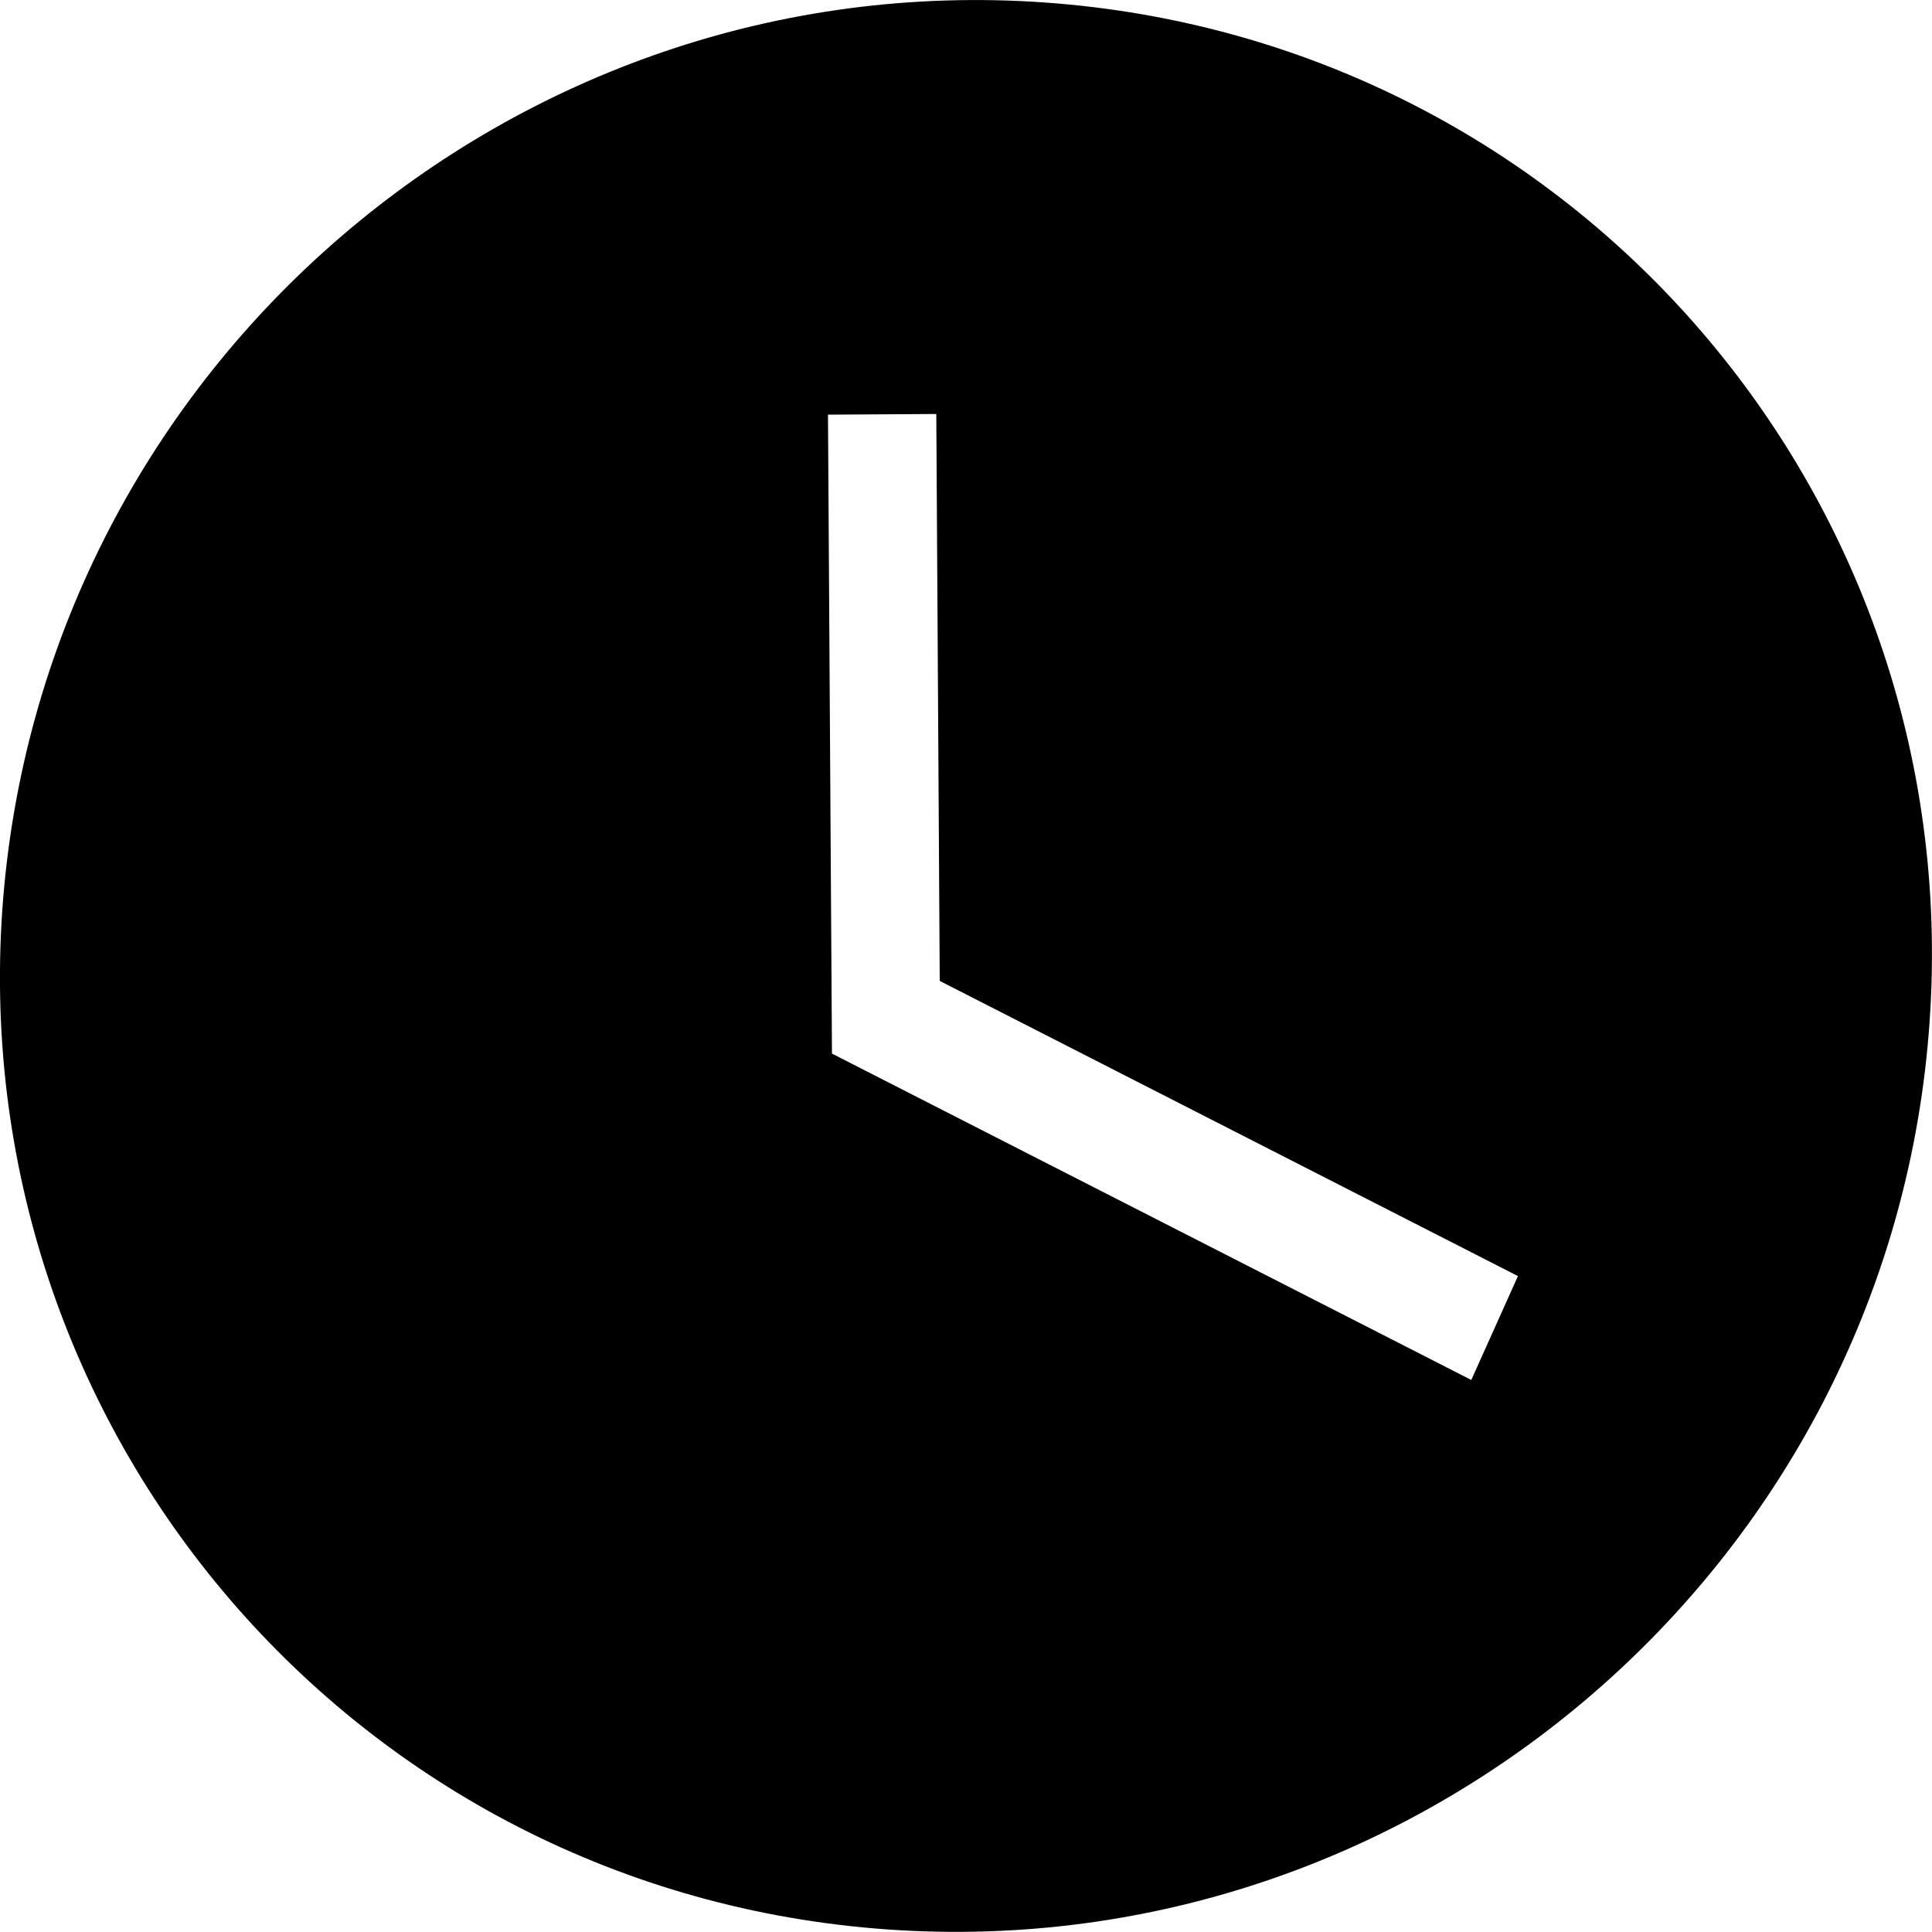 <?xml version="1.0" encoding="utf-8"?>
<!-- Generated by IcoMoon.io -->
<!DOCTYPE svg PUBLIC "-//W3C//DTD SVG 1.1//EN" "http://www.w3.org/Graphics/SVG/1.1/DTD/svg11.dtd">
<svg version="1.1" xmlns="http://www.w3.org/2000/svg" xmlns:xlink="http://www.w3.org/1999/xlink" width="32" height="32" viewBox="0 0 32 32">
<g>
</g>
	<path d="M17.301 0.041c-8.802-0.622-16.523 6.018-17.248 14.834-0.718 8.809 5.84 16.464 14.651 17.083 8.8 0.617 16.523-6.023 17.241-14.834 0.722-8.816-5.835-16.462-14.645-17.083zM24.37 22.857l-10.59-5.406-0.066-10.583 1.794-0.011 0.057 9.39 9.577 4.889-0.773 1.721z" fill="#000000" />
</svg>
